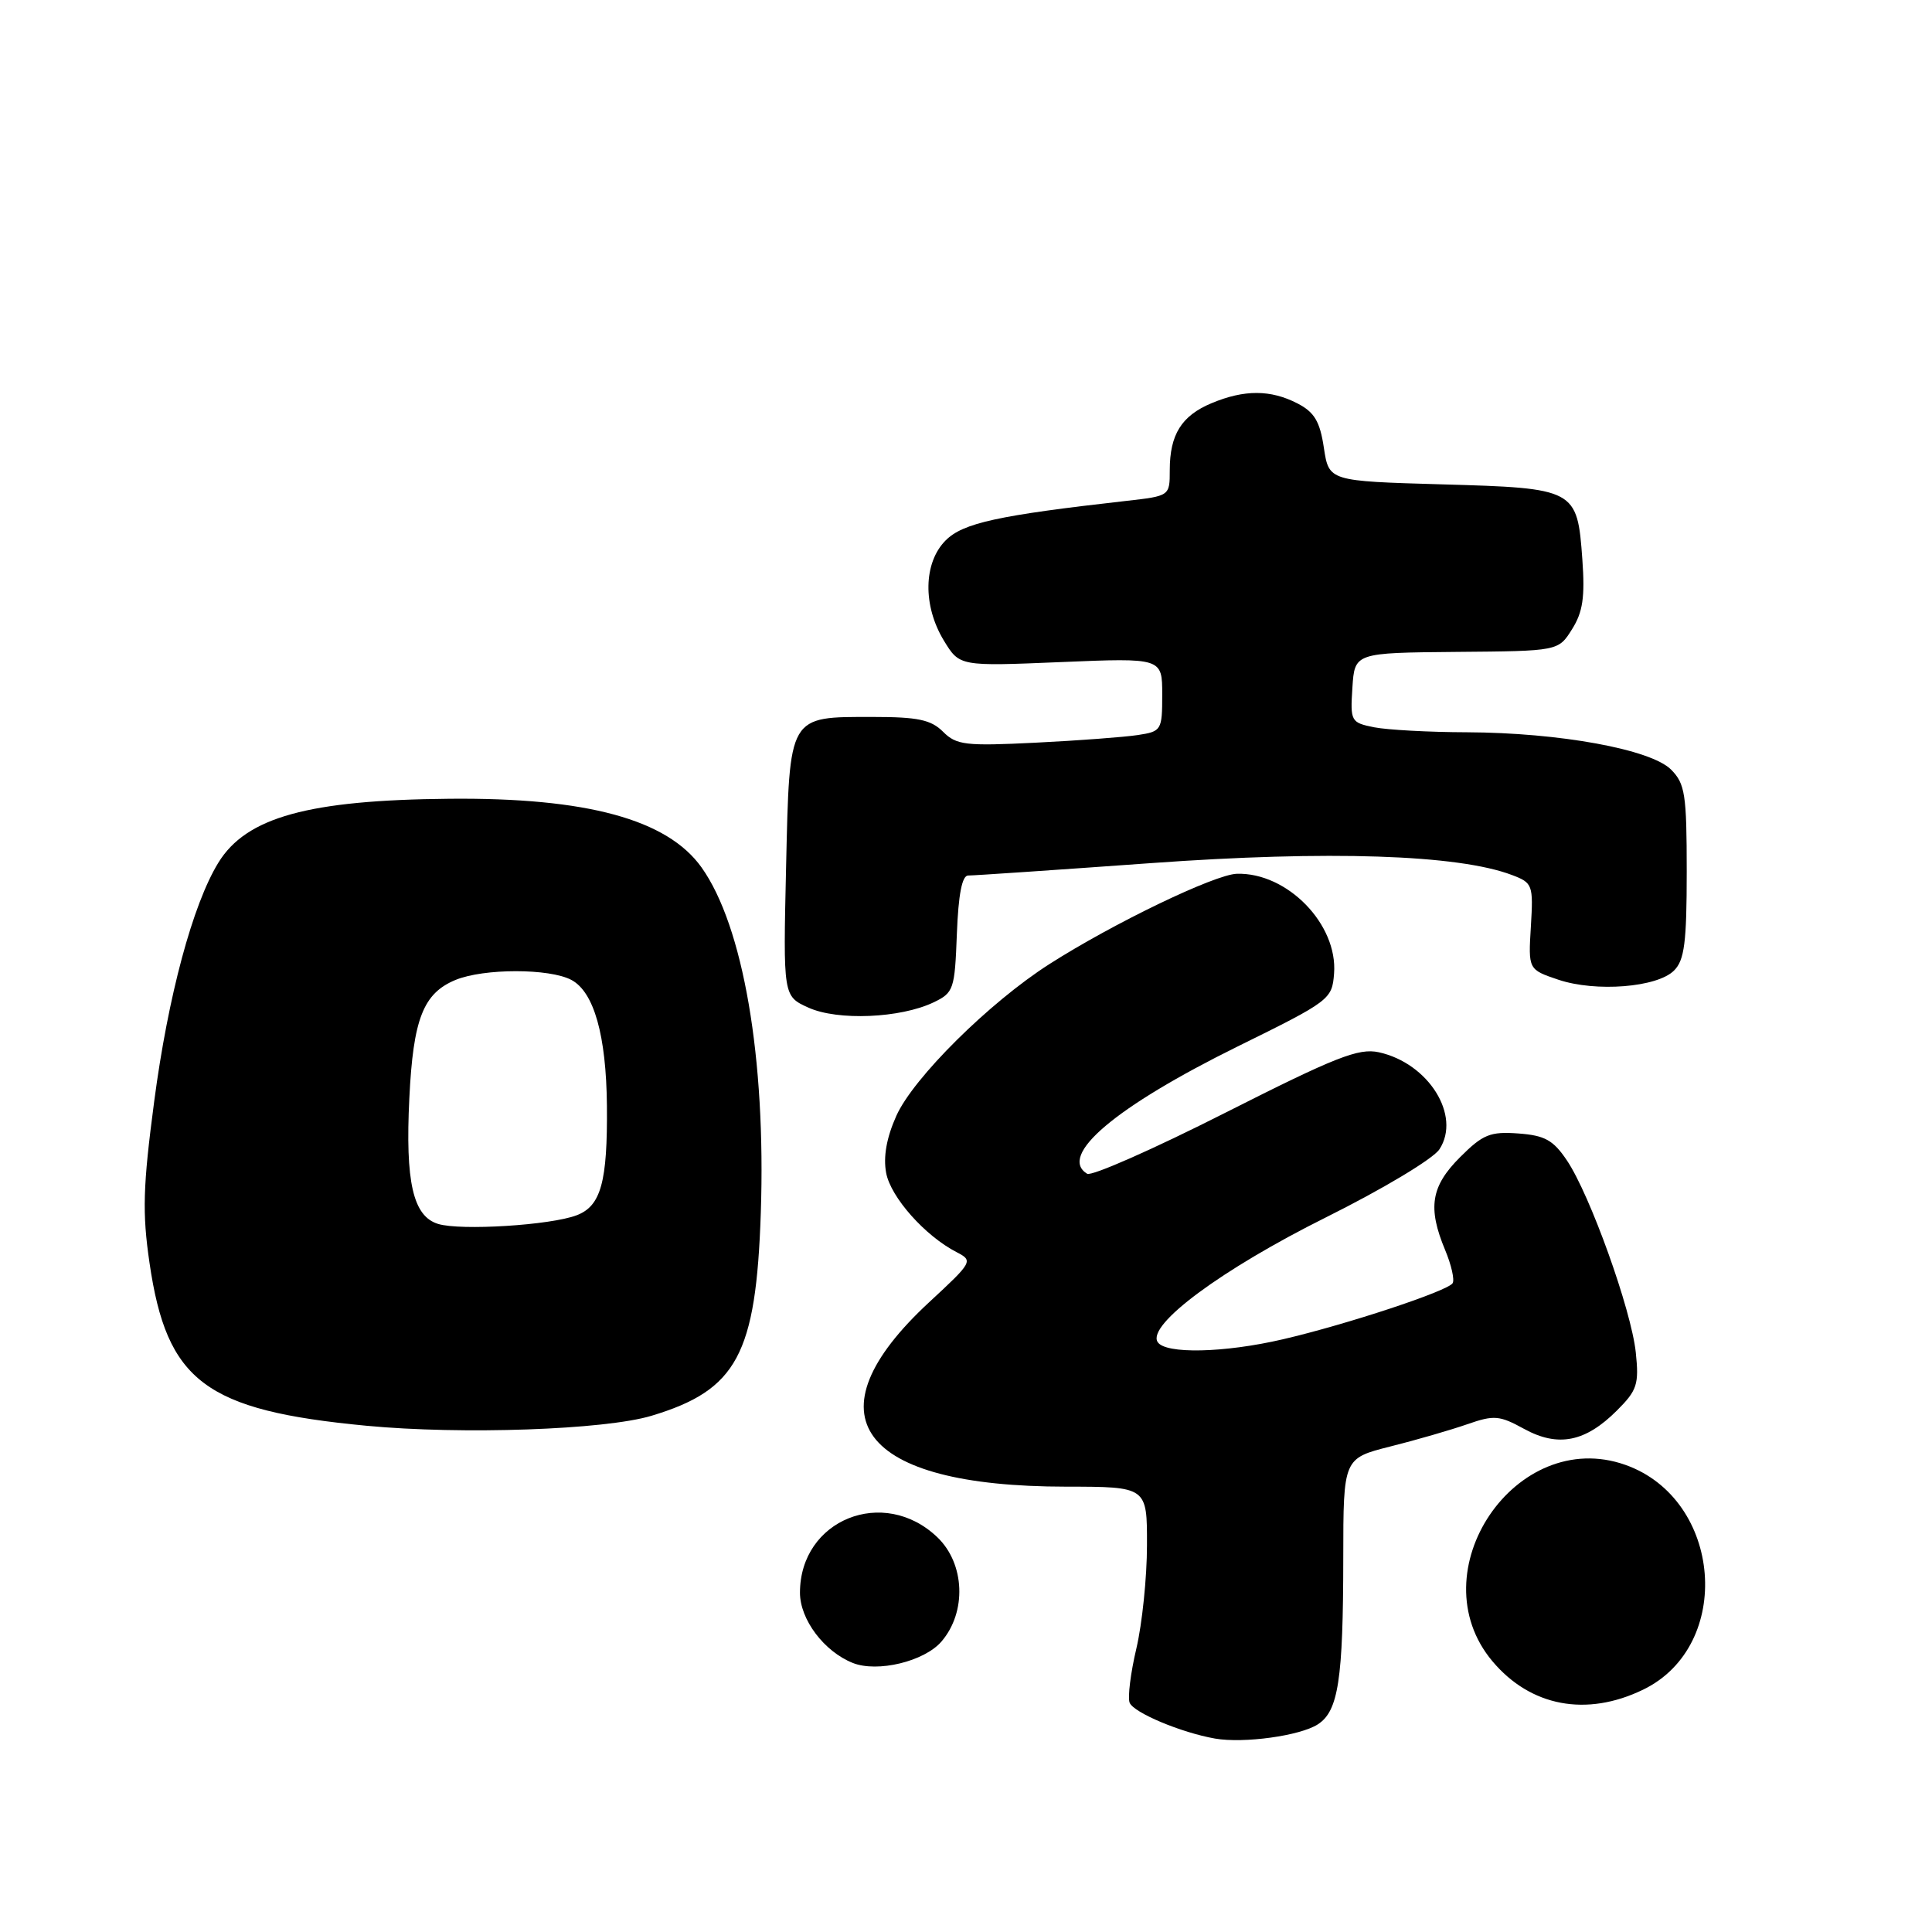 <?xml version="1.0" encoding="UTF-8" standalone="no"?>
<!DOCTYPE svg PUBLIC "-//W3C//DTD SVG 1.1//EN" "http://www.w3.org/Graphics/SVG/1.1/DTD/svg11.dtd" >
<svg xmlns="http://www.w3.org/2000/svg" xmlns:xlink="http://www.w3.org/1999/xlink" version="1.1" viewBox="0 0 256 256">
 <g >
 <path fill="currentColor"
d=" M 174.61 228.49 C 177.34 226.74 177.98 222.61 177.99 206.37 C 178.00 193.24 178.00 193.24 184.25 191.66 C 187.69 190.80 192.26 189.47 194.42 188.72 C 197.97 187.48 198.68 187.54 201.96 189.34 C 206.46 191.80 210.07 191.08 214.25 186.90 C 216.94 184.22 217.19 183.42 216.75 179.20 C 216.15 173.55 210.69 158.32 207.63 153.77 C 205.81 151.06 204.70 150.45 201.18 150.19 C 197.45 149.92 196.49 150.31 193.46 153.34 C 189.60 157.20 189.15 160.03 191.49 165.64 C 192.31 167.60 192.76 169.58 192.48 170.03 C 191.84 171.07 178.44 175.50 170.00 177.46 C 162.19 179.28 154.39 179.44 153.39 177.82 C 151.97 175.53 161.89 168.19 175.67 161.32 C 183.28 157.53 189.89 153.56 190.73 152.29 C 193.64 147.84 189.30 140.88 182.70 139.43 C 180.02 138.85 177.00 140.04 162.33 147.46 C 152.85 152.26 144.63 155.89 144.05 155.53 C 140.15 153.12 147.81 146.65 164.00 138.66 C 176.22 132.64 176.51 132.42 176.77 129.00 C 177.28 122.47 170.57 115.59 163.89 115.78 C 160.95 115.87 147.51 122.34 139.03 127.76 C 131.10 132.83 121.02 142.82 118.77 147.85 C 117.47 150.75 117.02 153.28 117.42 155.42 C 118.03 158.65 122.58 163.77 126.76 165.92 C 128.97 167.06 128.89 167.21 123.12 172.55 C 106.85 187.61 113.80 196.98 141.25 196.99 C 152.00 197.00 152.00 197.00 151.98 204.75 C 151.98 209.01 151.34 215.16 150.58 218.41 C 149.81 221.66 149.41 224.90 149.68 225.61 C 150.19 226.93 156.50 229.58 161.00 230.37 C 164.81 231.03 172.25 230.01 174.61 228.49 Z  M 217.72 223.89 C 229.76 218.06 228.23 198.65 215.36 194.10 C 200.86 188.97 187.80 208.29 197.76 220.13 C 202.81 226.13 210.21 227.53 217.72 223.89 Z  M 124.75 217.51 C 128.11 213.60 127.86 207.20 124.21 203.70 C 117.10 196.89 106.00 201.36 106.00 211.04 C 106.00 214.59 109.19 218.83 113.00 220.35 C 116.27 221.65 122.48 220.15 124.75 217.51 Z  M 86.32 187.60 C 97.65 184.19 100.18 179.50 100.81 160.72 C 101.50 140.25 98.48 122.70 92.96 114.94 C 88.42 108.57 77.76 105.67 59.53 105.84 C 40.86 106.01 32.64 108.28 28.94 114.30 C 25.54 119.82 22.27 131.99 20.43 145.95 C 18.94 157.22 18.84 160.70 19.81 167.33 C 22.10 183.06 27.19 186.89 48.56 188.92 C 61.21 190.12 80.14 189.46 86.32 187.60 Z  M 123.70 132.82 C 126.37 131.54 126.51 131.11 126.79 123.74 C 126.99 118.51 127.48 116.00 128.29 116.01 C 128.96 116.02 139.84 115.28 152.48 114.37 C 176.04 112.67 193.22 113.23 200.36 115.95 C 203.08 116.98 203.18 117.25 202.85 122.75 C 202.50 128.47 202.50 128.47 206.50 129.82 C 211.46 131.48 219.59 130.84 221.82 128.60 C 223.20 127.23 223.50 124.86 223.50 115.49 C 223.50 105.24 223.28 103.84 221.42 101.97 C 218.74 99.29 206.64 97.08 194.38 97.03 C 189.36 97.02 183.82 96.71 182.08 96.37 C 179.00 95.75 178.91 95.58 179.20 91.12 C 179.50 86.50 179.50 86.50 192.99 86.38 C 206.49 86.27 206.49 86.27 208.30 83.38 C 209.73 81.12 210.03 79.13 209.67 74.14 C 209.00 64.79 208.80 64.68 191.06 64.18 C 176.09 63.75 176.09 63.75 175.42 59.34 C 174.90 55.85 174.17 54.62 171.93 53.46 C 168.37 51.62 164.88 51.61 160.55 53.42 C 156.56 55.08 155.00 57.58 155.00 62.30 C 155.00 65.72 155.00 65.72 149.25 66.37 C 132.22 68.29 127.61 69.30 125.31 71.60 C 122.35 74.56 122.25 80.26 125.08 84.90 C 127.15 88.29 127.15 88.29 140.57 87.73 C 154.00 87.17 154.00 87.17 154.00 92.04 C 154.00 96.77 153.90 96.92 150.75 97.40 C 148.96 97.67 142.87 98.13 137.21 98.41 C 127.93 98.87 126.73 98.73 124.96 96.96 C 123.37 95.37 121.62 95.00 115.69 95.00 C 104.39 95.00 104.63 94.59 104.16 114.90 C 103.77 132.00 103.77 132.00 107.13 133.52 C 111.00 135.27 119.31 134.92 123.70 132.82 Z  M 58.06 162.18 C 54.73 161.17 53.69 156.64 54.24 145.50 C 54.75 135.02 56.08 131.62 60.35 129.85 C 64.11 128.30 72.82 128.30 75.72 129.85 C 78.71 131.45 80.33 137.19 80.42 146.50 C 80.51 156.62 79.63 159.81 76.41 161.03 C 72.95 162.35 61.06 163.09 58.06 162.18 Z "/>
</g>
</svg>